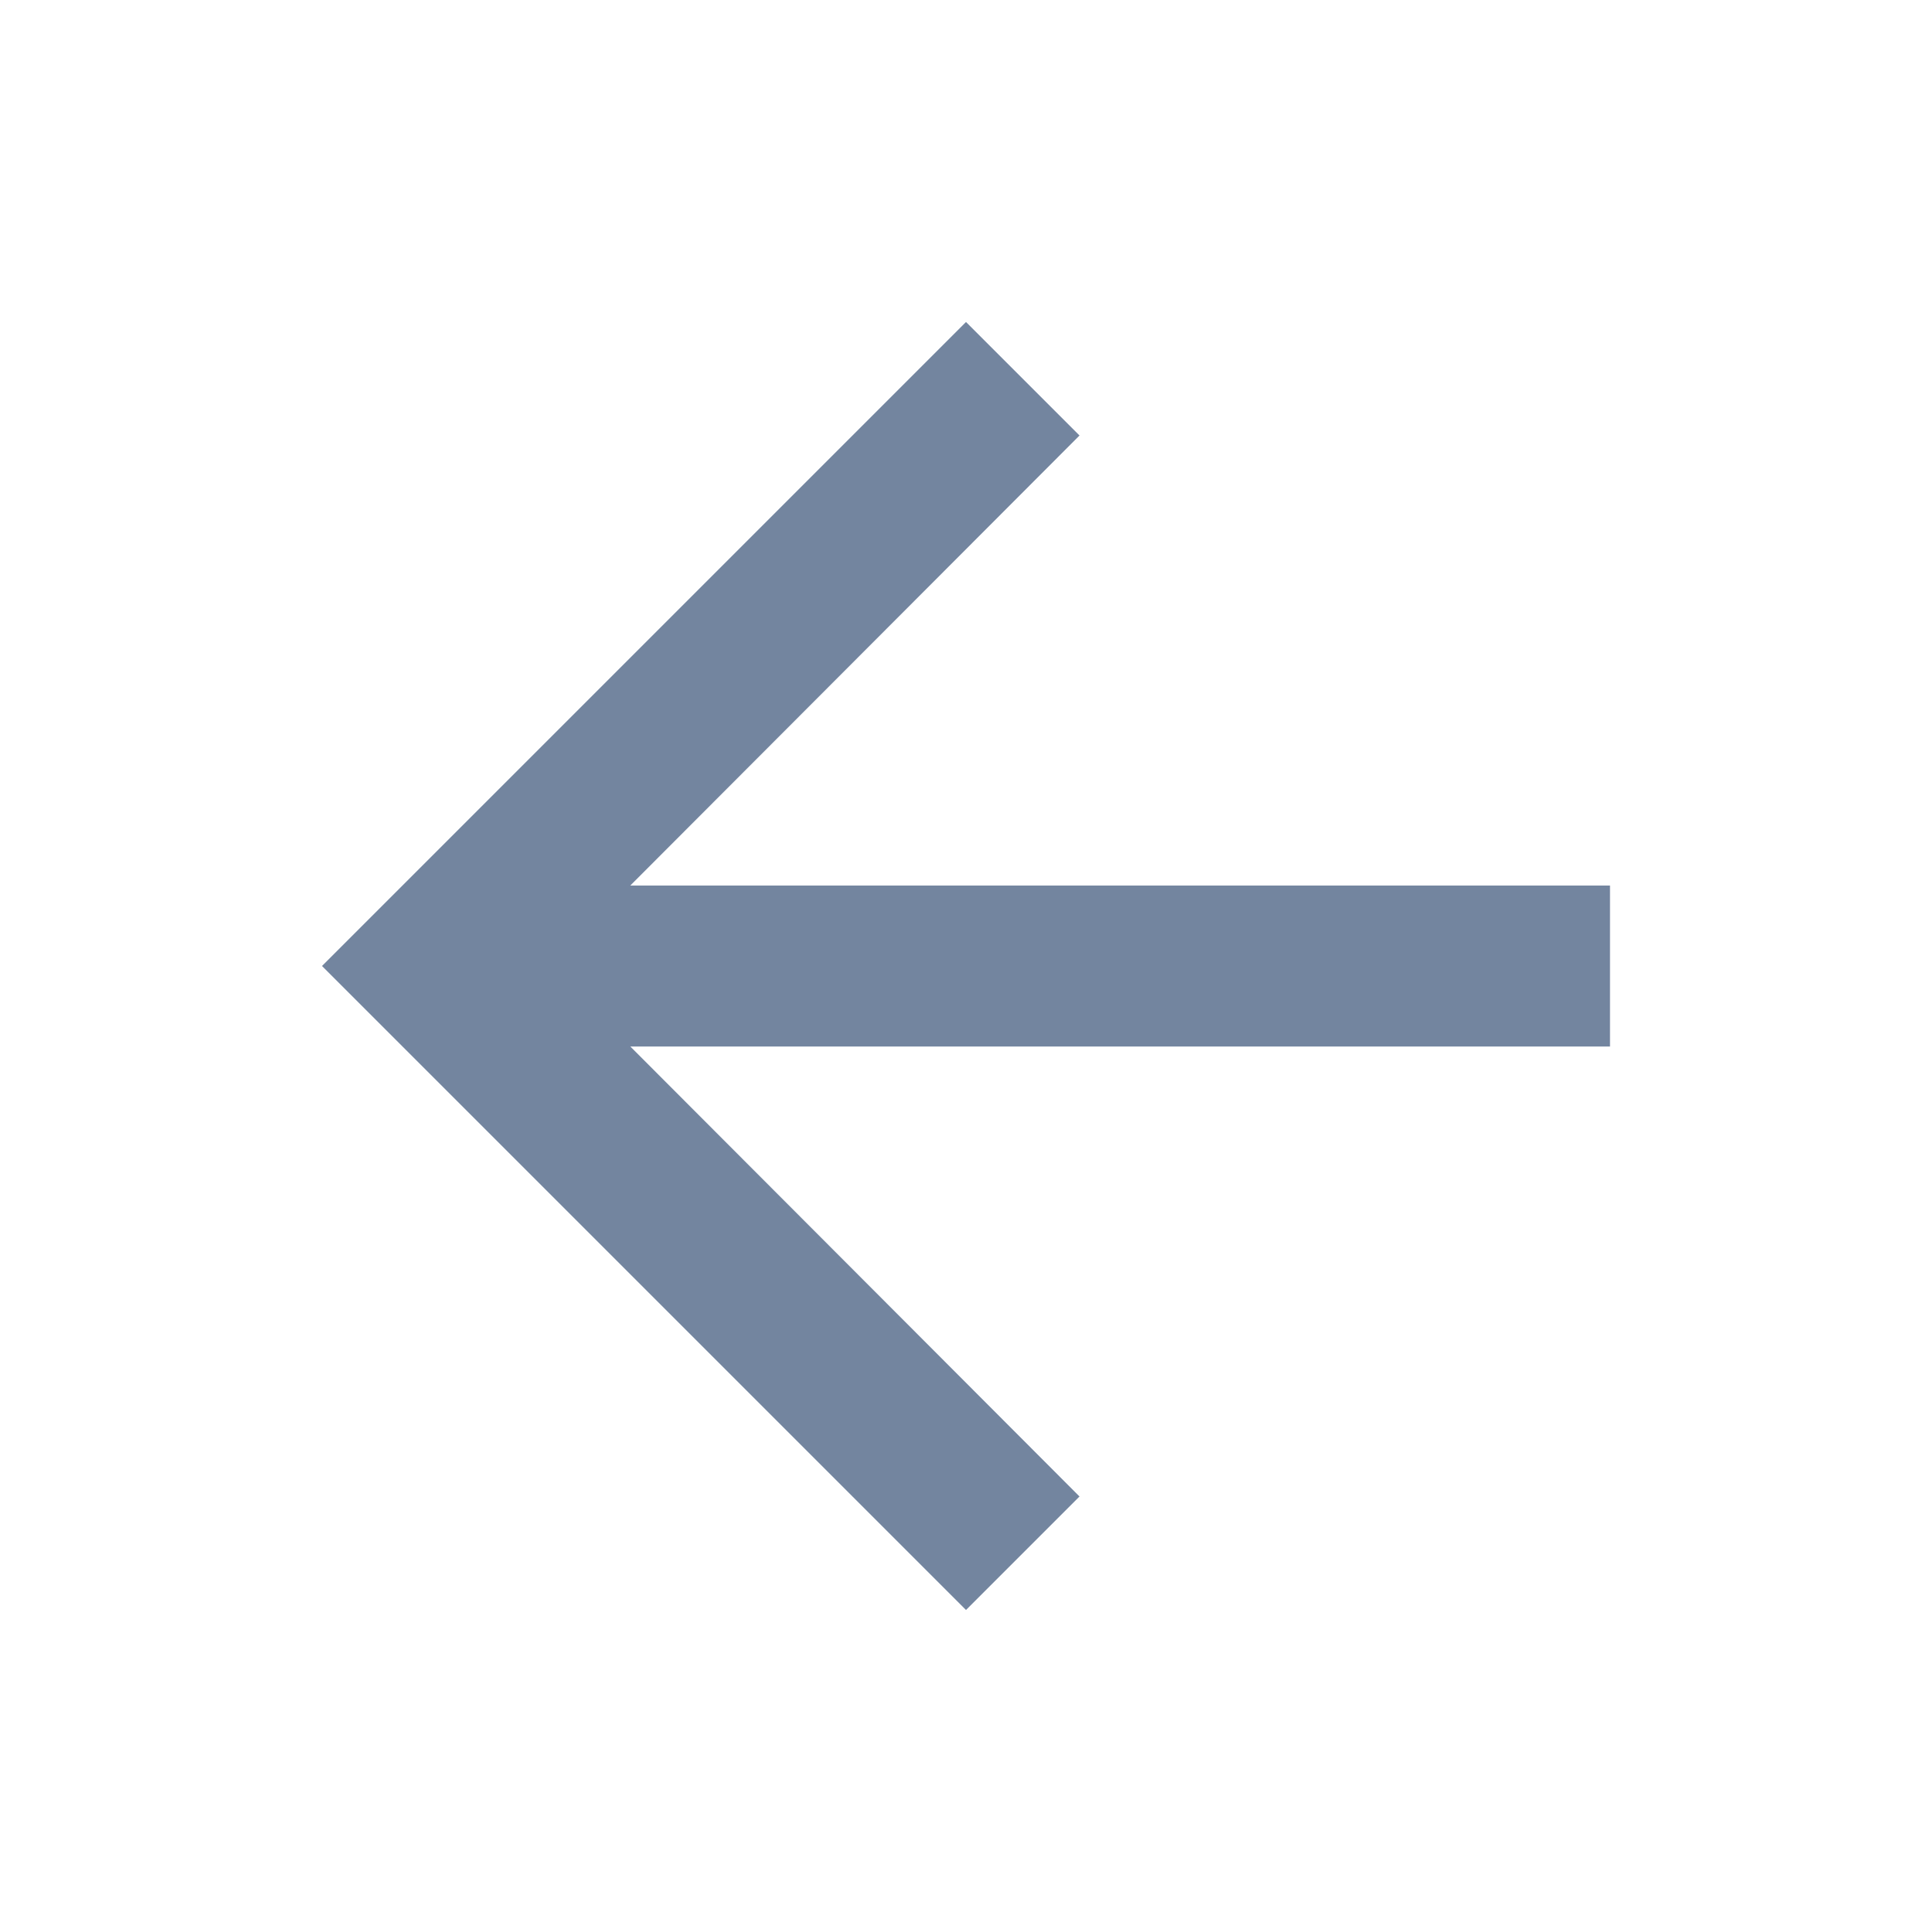 <?xml version="1.0" standalone="no"?>
<svg version="1.1" preserveAspectRatio="xMidYMid meet" viewBox="0 0 24 24" class="ng-element" data-id="2e7d47f779cc4bdaa9f45d6cae5f3d7b" style="mix-blend-mode: normal; fill: rgb(115, 133, 159); width: 16px; height: 16px; filter: none;" xmlns="http://www.w3.org/2000/svg"><g><path d="M12 4l-1.41 1.41L16.17 11H4v2h12.17l-5.58 5.59L12 20l8-8z" style="fill: rgb(115, 133, 159);" transform="rotate(180, 12, 12)"/></g></svg>
